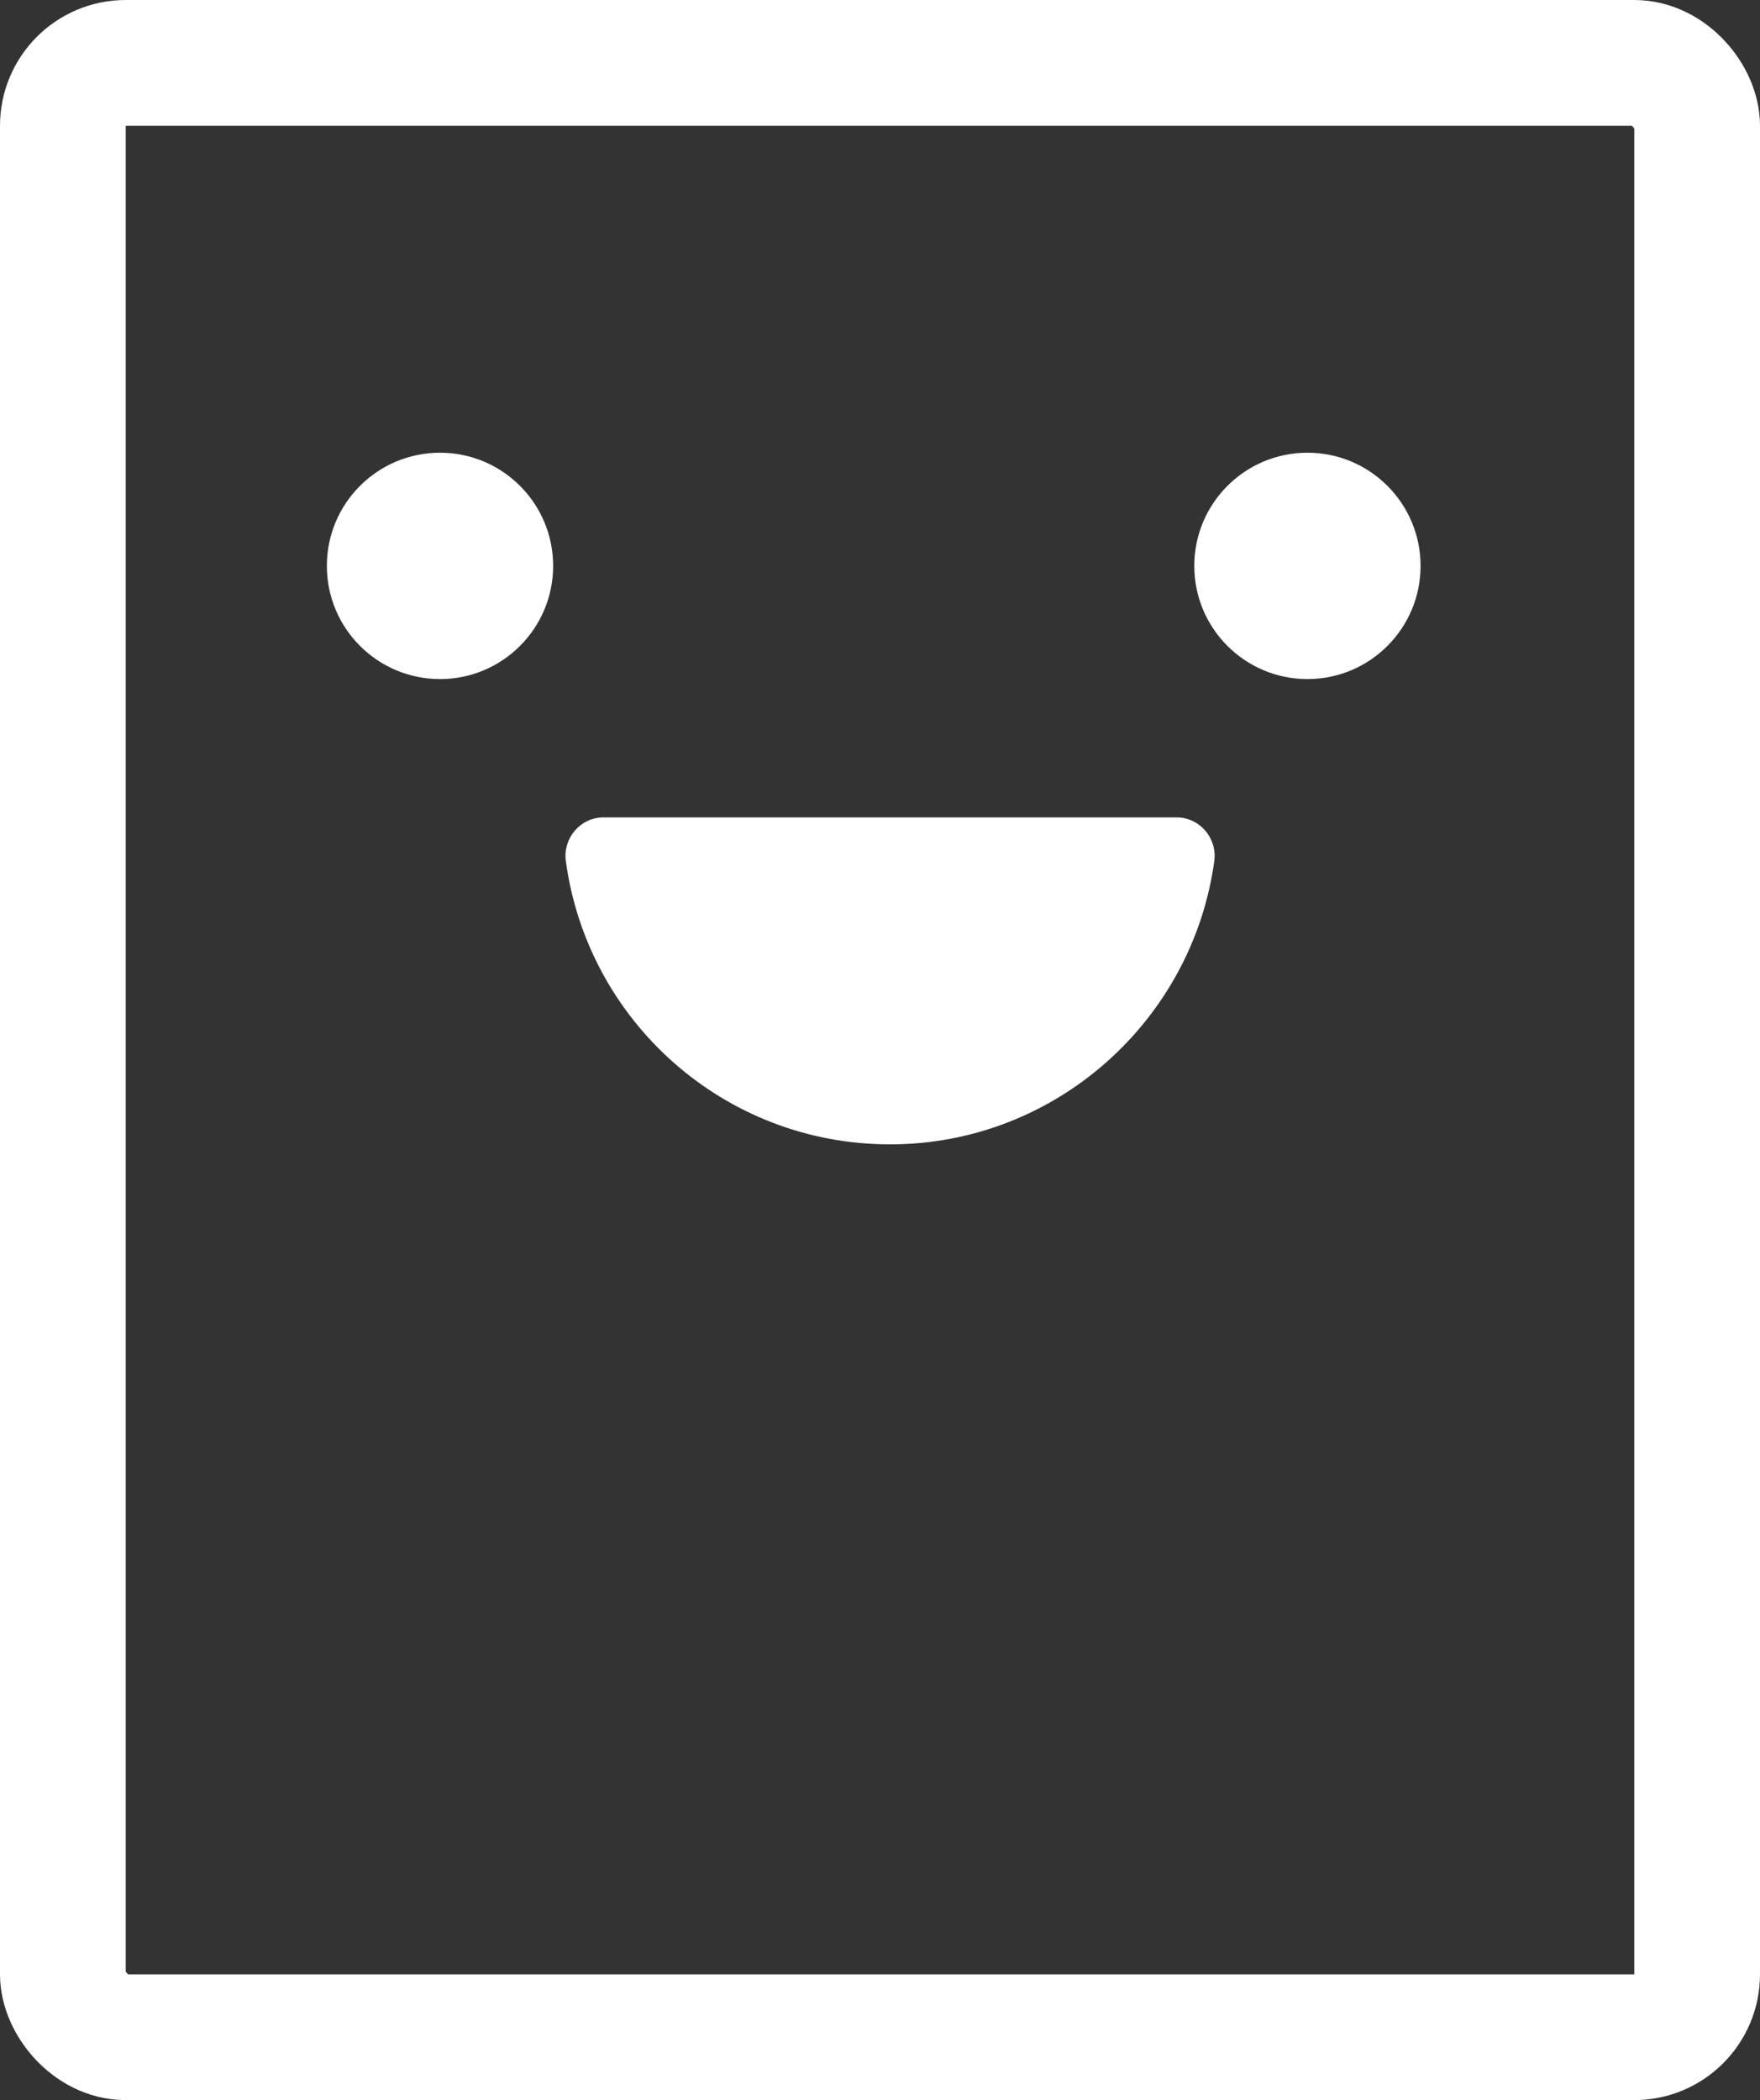 <?xml version="1.0" encoding="UTF-8"?>
<svg xmlns="http://www.w3.org/2000/svg" viewBox="0 0 140 167">
  <rect x="0" y="0" width="140" height="167" fill="#333333" stroke="none"/>
  <defs>
    <style>
      .b {
        fill: none;
        stroke: #fff;
        stroke-linecap: round;
        stroke-linejoin: round;
        stroke-width: 10px;
      }

      .c {
        fill: #fff;
        stroke-width: 0px;
      }
    </style>
  </defs>
  <rect class="b" x="5" y="5" width="130" height="157" rx="5" ry="5"/>
  <circle class="c" cx="35" cy="45" r="9"/>
  <circle class="c" cx="104" cy="45" r="9"/>
  <path class="c" d="M48,65c-1.8,0-3.2,1.6-3,3.4,1.7,12.8,12.6,22.6,25.8,22.6s24.1-9.9,25.8-22.6c.2-1.8-1.2-3.4-3-3.4h-45.6Z"/>
</svg>
